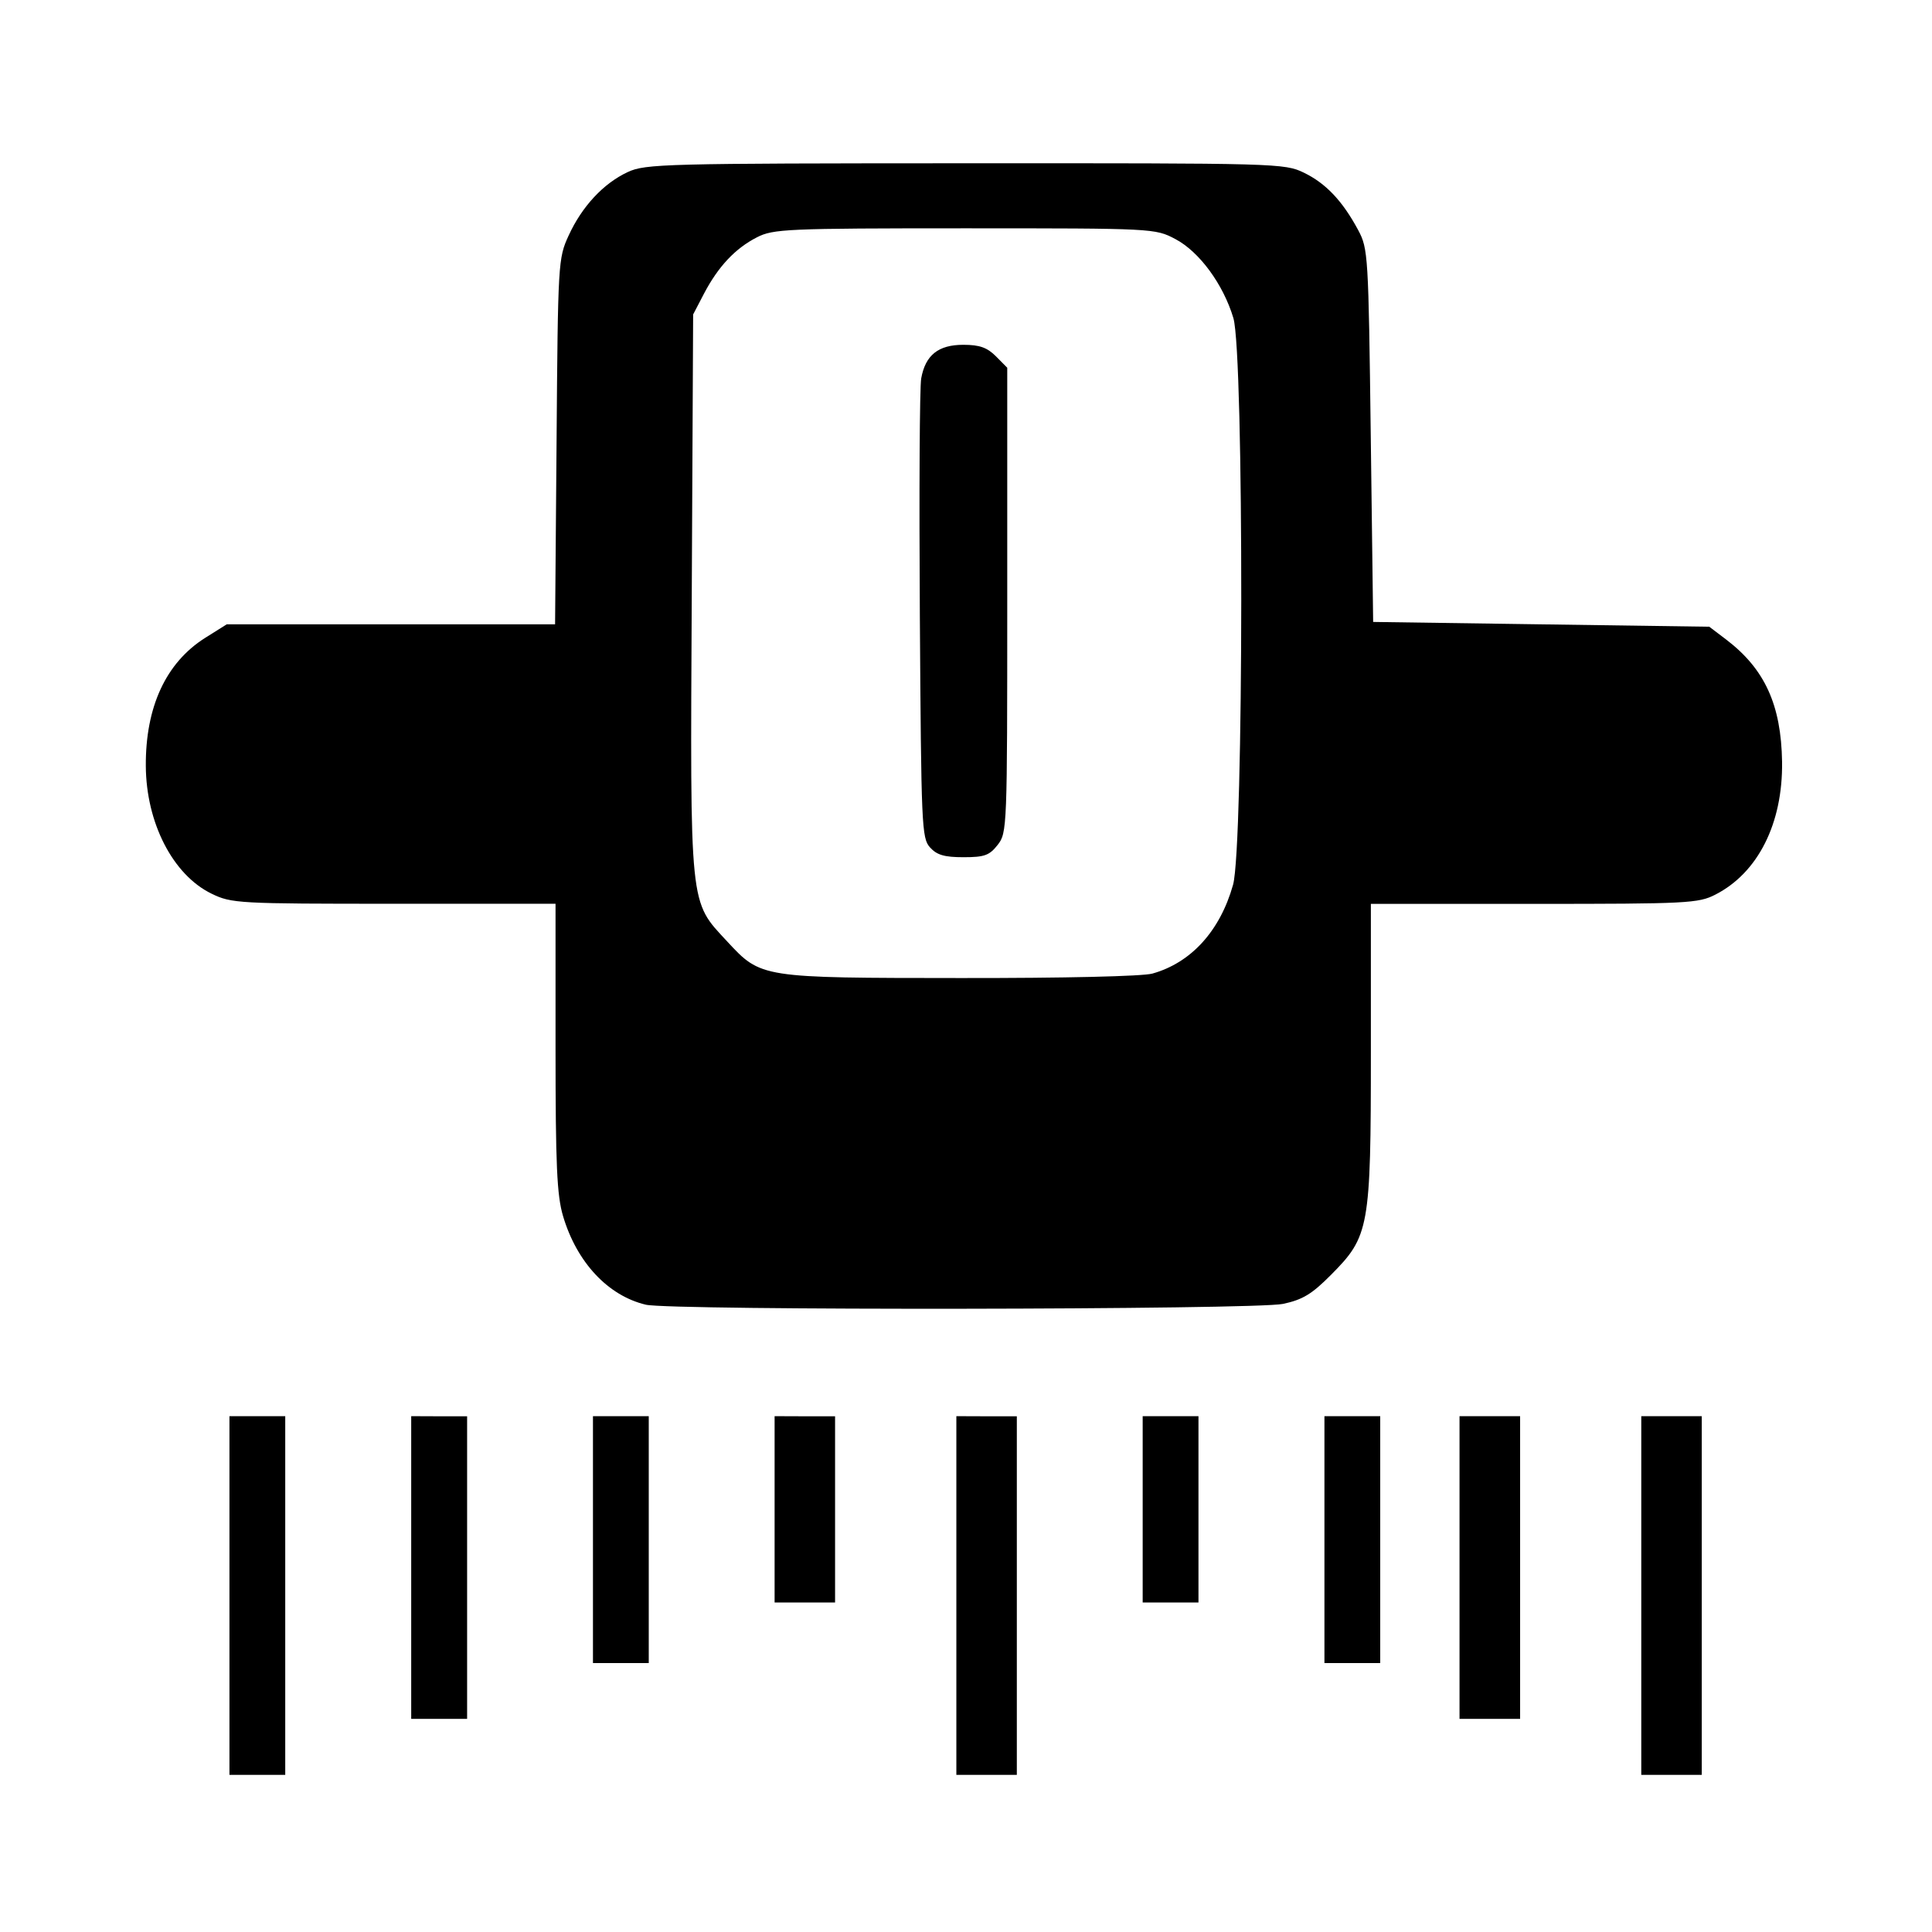 <?xml version='1.0' encoding='UTF-8'?>
<svg xmlns:inkscape="http://www.inkscape.org/namespaces/inkscape" xmlns:sodipodi="http://sodipodi.sourceforge.net/DTD/sodipodi-0.dtd" xmlns="http://www.w3.org/2000/svg" xmlns:svg="http://www.w3.org/2000/svg" xmlns:rdf="http://www.w3.org/1999/02/22-rdf-syntax-ns#" xmlns:cc="http://creativecommons.org/ns#" xmlns:dc="http://purl.org/dc/elements/1.1/" width="64" height="64" version="1.1" viewBox="0 0 16.933 16.933" id="svg7" sodipodi:docname="mixxx-icon.svg" inkscape:version="1.4 (e7c3feb100, 2024-10-09)">
  <sodipodi:namedview id="namedview7" pagecolor="#9c4444" bordercolor="#000000" borderopacity="0.25" inkscape:showpageshadow="2" inkscape:pageopacity="0.0" inkscape:pagecheckerboard="0" inkscape:deskcolor="#d1d1d1" inkscape:zoom="6.15625" inkscape:cx="31.269036" inkscape:cy="29.807107" inkscape:window-width="1183" inkscape:window-height="940" inkscape:window-x="35" inkscape:window-y="32" inkscape:window-maximized="0" inkscape:current-layer="svg7" showgrid="false"/>
  <defs id="defs2">
    <style id="current-color-scheme" type="text/css">.ColorScheme-Text {color:#000000} .ColorScheme-Highlight {color:#3b4252}</style></defs>
  <path id="path99" style="fill:#000000;stroke-width:0.082" d="m 8.459,1.431 c -2.635,8.455e-4 -2.803,0.005 -2.957,0.077 -0.213,0.099 -0.401,0.301 -0.518,0.556 -0.092,0.2 -0.094,0.234 -0.106,1.807 L 4.865,5.472 H 3.426 1.987 L 1.796,5.592 C 1.454,5.809 1.275,6.196 1.278,6.713 c 0.003,0.5 0.238,0.956 0.577,1.12 0.175,0.085 0.233,0.088 1.598,0.088 h 1.416 v 1.258 c 0,1.036 0.012,1.298 0.066,1.48 0.12,0.404 0.393,0.697 0.725,0.776 0.217,0.052 5.341,0.045 5.585,-0.007 0.173,-0.037 0.253,-0.086 0.421,-0.255 0.335,-0.337 0.349,-0.409 0.349,-1.949 V 7.922 h 1.431 c 1.342,0 1.44,-0.005 1.588,-0.081 C 15.408,7.65 15.626,7.217 15.619,6.677 15.611,6.178 15.468,5.864 15.13,5.606 L 14.981,5.493 13.508,5.472 12.035,5.451 12.014,3.819 c -0.02,-1.585 -0.023,-1.639 -0.11,-1.802 -0.137,-0.255 -0.282,-0.409 -0.475,-0.503 -0.172,-0.083 -0.224,-0.084 -2.97,-0.083 z m -0.005,0.57 c 1.662,0 1.67,9.688e-4 1.847,0.094 0.211,0.111 0.421,0.398 0.509,0.693 0.094,0.315 0.091,4.634 -0.003,4.967 -0.114,0.405 -0.368,0.683 -0.707,0.778 -0.087,0.024 -0.772,0.04 -1.678,0.039 C 6.666,8.571 6.671,8.572 6.374,8.252 6.04,7.892 6.049,7.984 6.063,5.202 l 0.012,-2.446 0.096,-0.184 C 6.295,2.336 6.444,2.177 6.634,2.08 6.776,2.007 6.892,2.001 8.454,2.001 Z m -0.011,1.021 c -0.219,0 -0.332,0.09 -0.369,0.294 -0.014,0.074 -0.019,1.011 -0.012,2.081 0.012,1.846 0.016,1.949 0.089,2.03 0.06,0.067 0.127,0.086 0.294,0.086 0.184,0 0.227,-0.016 0.299,-0.108 0.083,-0.106 0.084,-0.146 0.084,-2.145 V 3.223 L 8.729,3.123 C 8.652,3.046 8.586,3.022 8.443,3.022 Z m -6.432,9.39 v 1.572 1.572 h 0.244 0.245 v -1.572 -1.572 h -0.245 z m 1.593,0 v 1.326 1.327 H 3.848 4.094 V 13.739 12.413 H 3.848 Z m 1.593,0 v 1.082 1.082 h 0.244 0.245 v -1.082 -1.082 h -0.245 z m 1.592,0 v 0.817 0.816 H 7.054 7.319 V 13.23 12.413 H 7.054 Z m 1.593,0 v 1.572 1.572 H 8.646 8.912 V 13.985 12.413 H 8.646 Z m 1.633,0 v 0.817 0.816 h 0.245 0.244 v -0.816 -0.817 h -0.244 z m 1.593,0 v 1.082 1.082 h 0.245 0.244 v -1.082 -1.082 h -0.244 z m 1.184,0 v 1.326 1.327 h 0.265 0.266 v -1.327 -1.326 h -0.266 z m 1.593,0 v 1.572 1.572 h 0.265 0.265 v -1.572 -1.572 h -0.265 z" class="ColorScheme-Text"/>
  </svg>
